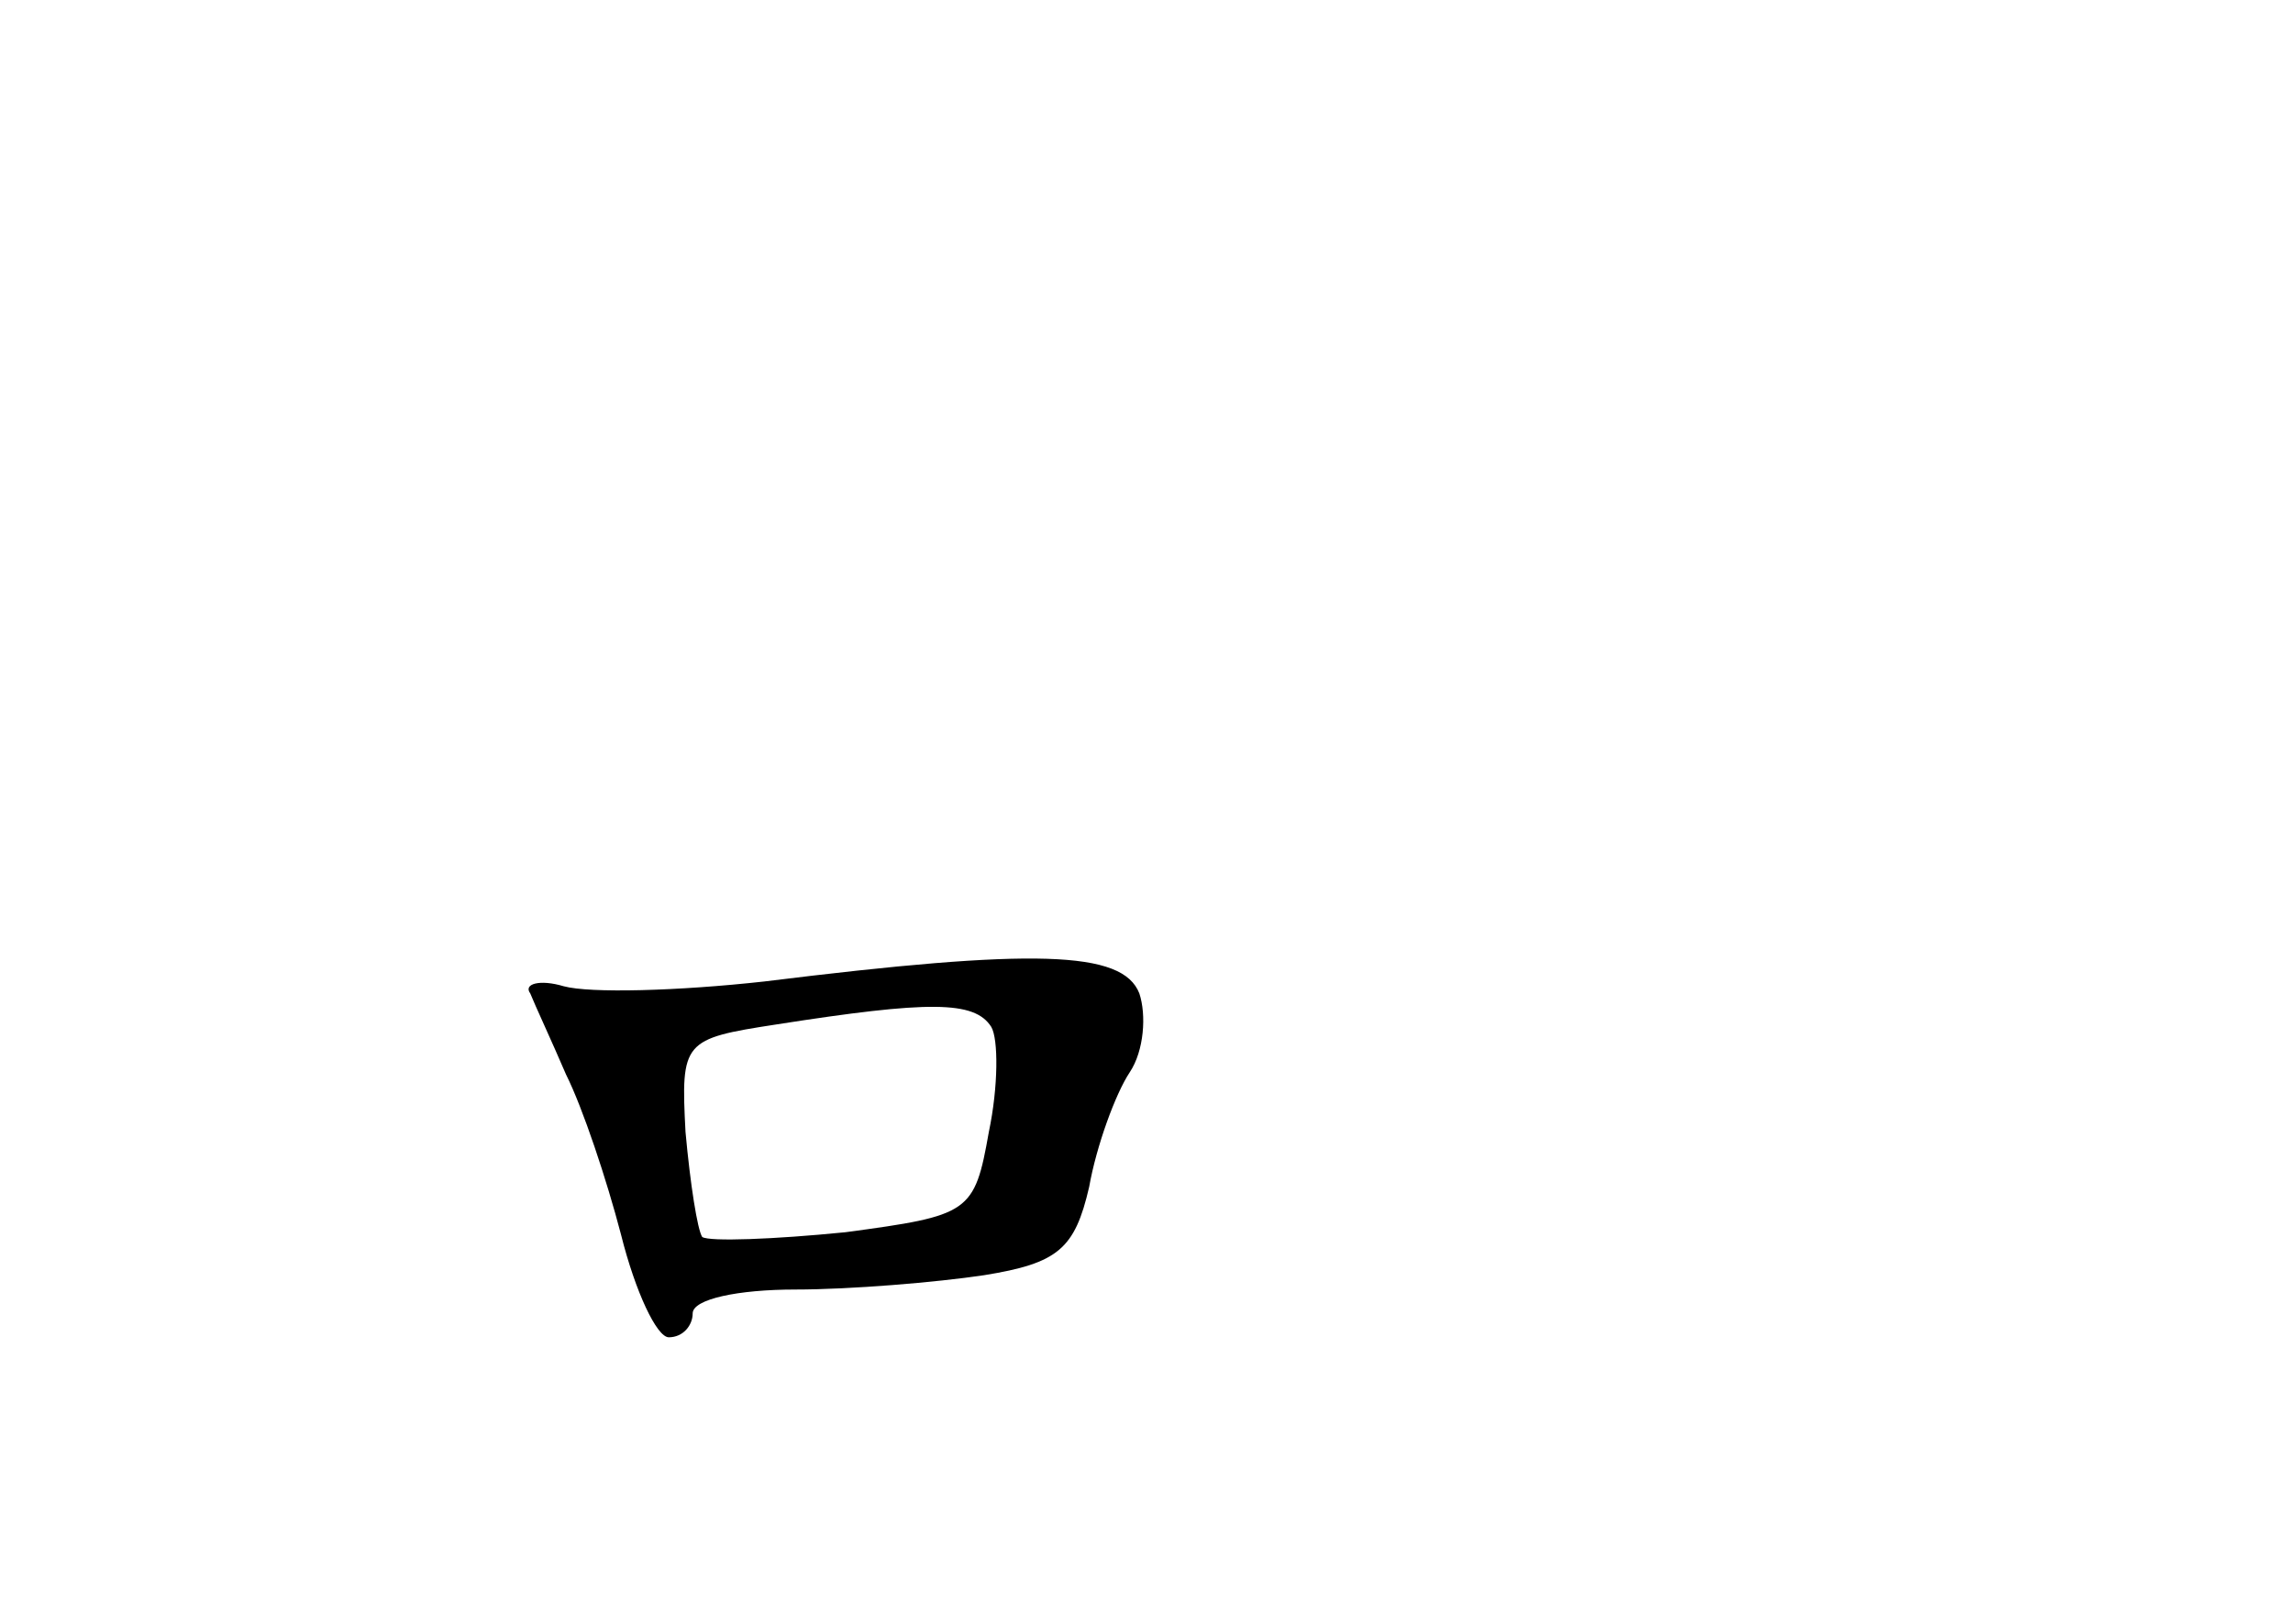 <?xml version="1.0" standalone="no"?>
<!DOCTYPE svg PUBLIC "-//W3C//DTD SVG 20010904//EN"
 "http://www.w3.org/TR/2001/REC-SVG-20010904/DTD/svg10.dtd">
<svg version="1.0" xmlns="http://www.w3.org/2000/svg"
 width="96pt" height="68pt" viewBox="0 0 96 68"
 preserveAspectRatio="xMidYMid meet">
<g transform="translate(0,68) scale(0.1,-0.1)"
fill="#000000" stroke="none">
<path d="M320 269 c-36 -4 -73 -5 -84 -2 -10 3 -17 1 -14 -3 2 -5 9 -20 15
-34 7 -14 17 -44 23 -67 6 -24 15 -43 20 -43 6 0 10 5 10 10 0 6 19 10 43 10
23 0 59 3 79 6 31 5 38 11 44 37 3 17 11 39 17 48 6 9 7 24 4 33 -7 18 -44 19
-157 5z m95 -19 c3 -5 3 -25 -1 -44 -6 -34 -8 -35 -60 -42 -30 -3 -57 -4 -60
-2 -2 3 -5 22 -7 44 -2 38 -1 39 38 45 64 10 83 10 90 -1z"/>
</g>
</svg>
